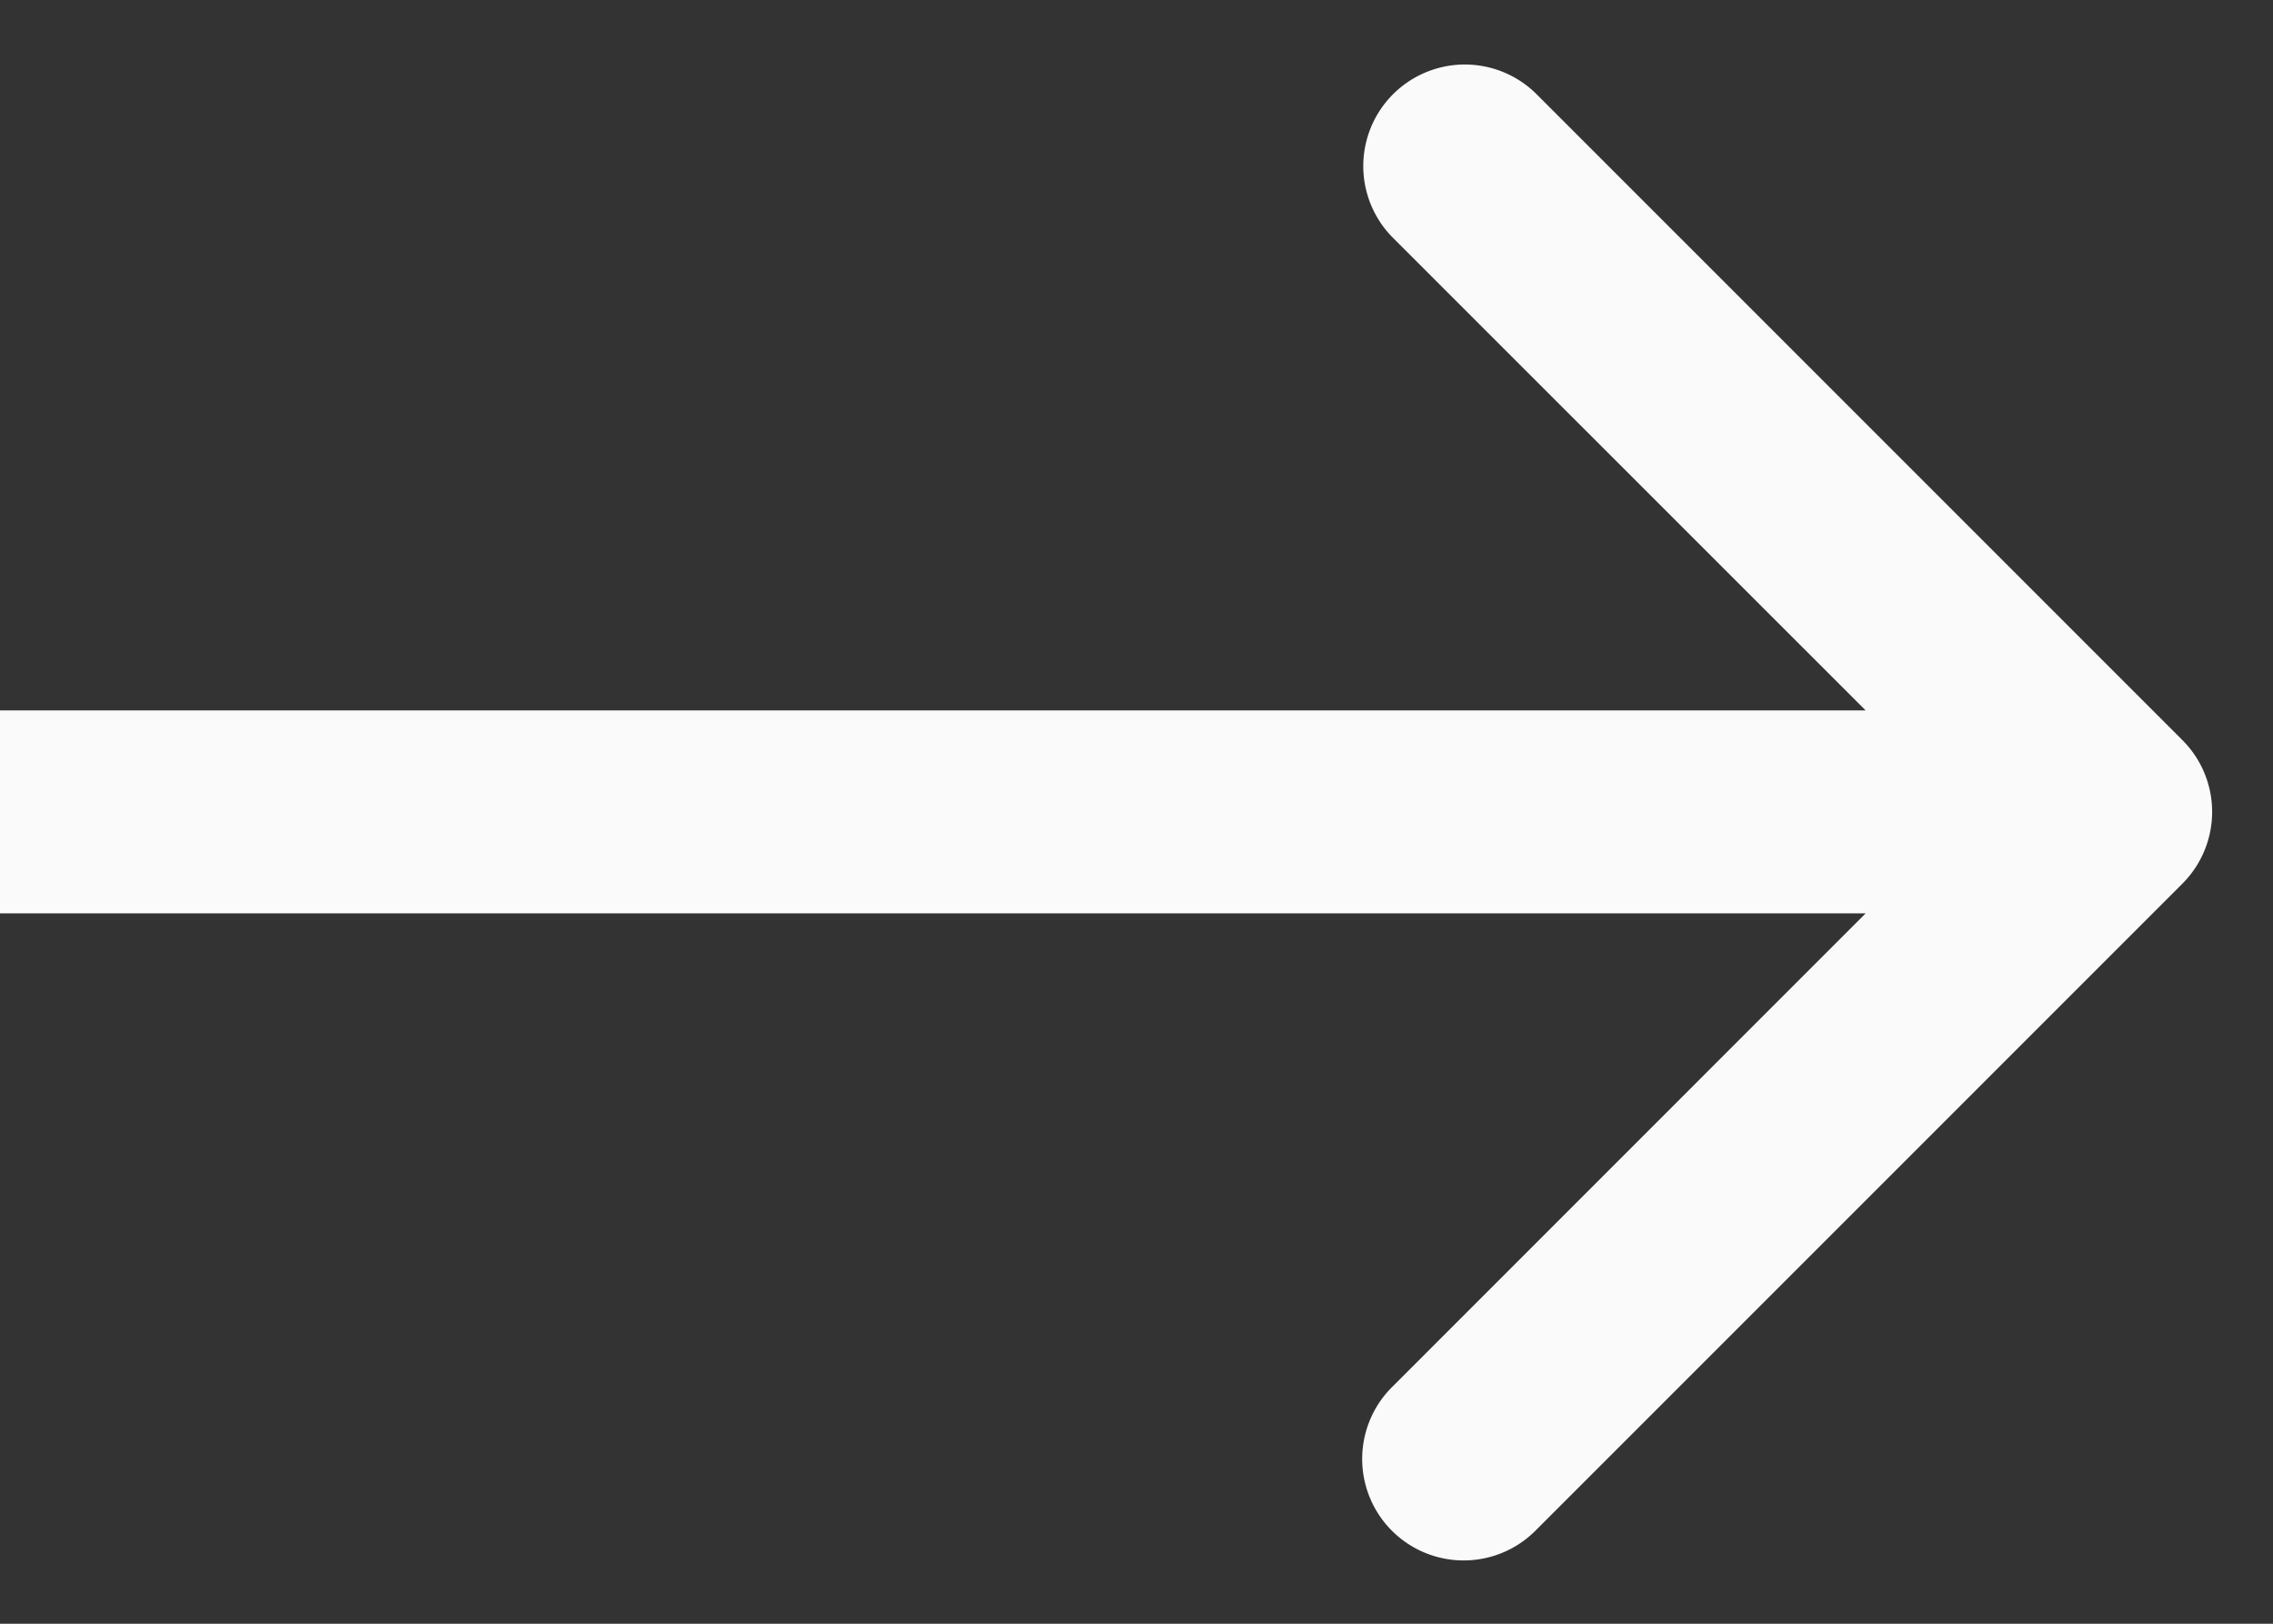 <svg width="28" height="20" fill="none" xmlns="http://www.w3.org/2000/svg"><rect width="100%" height="100%" fill="#333333" stroke="none"/><path d="M26.884 10.884a1.25 1.25 0 000-1.768l-7.955-7.955A1.25 1.25 0 1017.16 2.93L24.232 10l-7.07 7.071a1.25 1.25 0 101.767 1.768l7.955-7.955zM0 11.25h26v-2.5H0v2.5z" fill="#FAFAFA"/></svg>